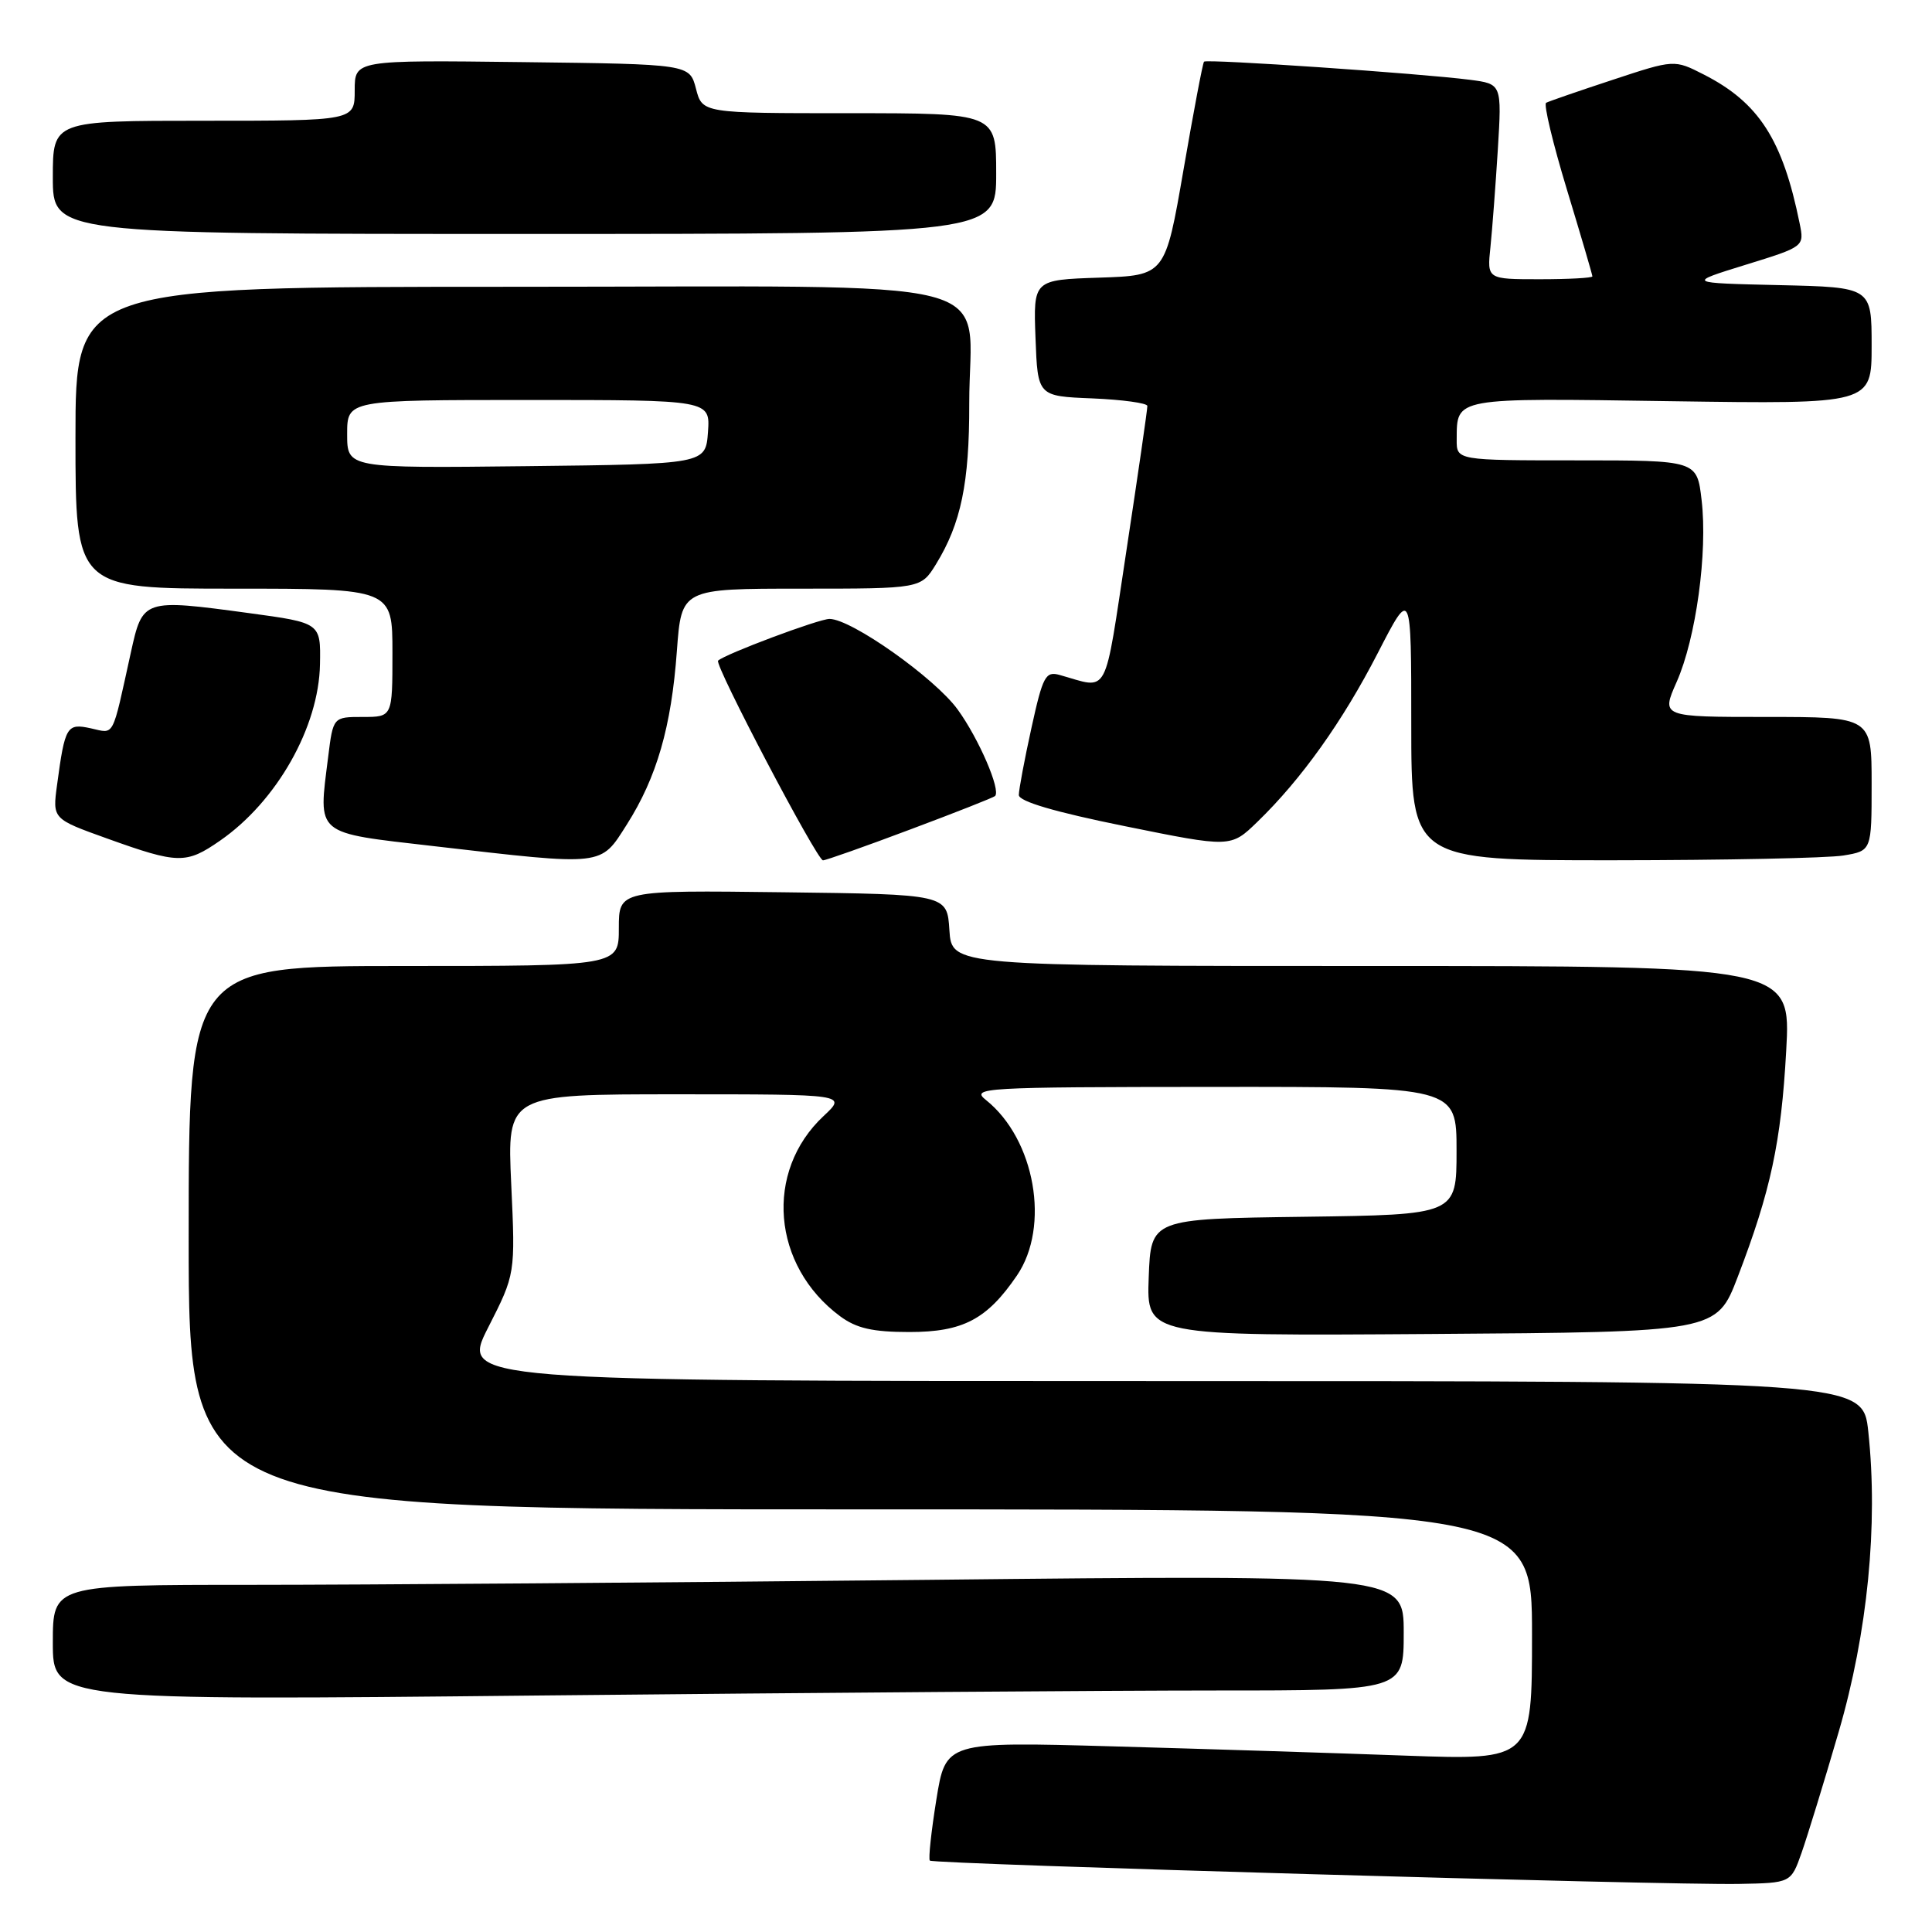 <?xml version="1.0" encoding="UTF-8" standalone="no"?>
<!DOCTYPE svg PUBLIC "-//W3C//DTD SVG 1.1//EN" "http://www.w3.org/Graphics/SVG/1.1/DTD/svg11.dtd" >
<svg xmlns="http://www.w3.org/2000/svg" xmlns:xlink="http://www.w3.org/1999/xlink" version="1.1" viewBox="0 0 256 256">
 <g >
 <path fill="currentColor"
d=" M 238.72 245.50 C 239.49 243.30 241.71 236.10 243.63 229.50 C 247.47 216.34 248.88 202.05 247.56 189.71 C 246.84 183.00 246.84 183.00 153.96 183.00 C 61.08 183.00 61.08 183.00 64.68 175.91 C 68.29 168.82 68.29 168.82 67.74 156.91 C 67.19 145.00 67.19 145.00 89.70 145.00 C 112.21 145.00 112.21 145.00 109.13 147.88 C 101.25 155.24 102.28 167.71 111.32 174.41 C 113.49 176.01 115.62 176.50 120.50 176.50 C 127.60 176.50 130.79 174.82 134.75 169.01 C 139.18 162.51 137.15 150.97 130.66 145.77 C 128.60 144.13 130.03 144.04 160.75 144.02 C 193.00 144.00 193.00 144.00 193.00 152.48 C 193.00 160.96 193.00 160.96 172.75 161.23 C 152.50 161.50 152.50 161.50 152.21 169.26 C 151.92 177.02 151.92 177.02 189.68 176.76 C 227.45 176.50 227.45 176.50 230.25 169.22 C 234.63 157.80 236.01 151.36 236.68 139.25 C 237.31 128.00 237.31 128.00 181.71 128.00 C 126.11 128.00 126.11 128.00 125.80 123.25 C 125.50 118.50 125.50 118.50 103.75 118.23 C 82.00 117.96 82.00 117.96 82.00 122.98 C 82.00 128.00 82.00 128.00 53.50 128.00 C 25.00 128.00 25.00 128.00 25.00 164.00 C 25.00 200.00 25.00 200.00 114.00 200.00 C 203.00 200.00 203.00 200.00 203.00 216.61 C 203.00 233.23 203.00 233.23 186.25 232.63 C 177.04 232.29 159.56 231.74 147.41 231.40 C 125.31 230.78 125.31 230.78 124.07 238.47 C 123.39 242.70 123.00 246.33 123.21 246.54 C 123.68 247.01 220.82 249.81 230.40 249.63 C 237.31 249.50 237.31 249.50 238.72 245.50 Z  M 161.16 224.00 C 186.00 224.00 186.00 224.00 186.00 216.34 C 186.00 208.67 186.00 208.67 122.84 209.34 C 88.09 209.70 47.82 210.00 33.34 210.00 C 7.00 210.00 7.00 210.00 7.00 217.66 C 7.00 225.33 7.00 225.33 71.66 224.66 C 107.23 224.30 147.51 224.00 161.16 224.00 Z  M 29.16 111.39 C 36.68 106.18 42.25 96.34 42.40 88.01 C 42.50 82.53 42.50 82.53 33.00 81.24 C 18.96 79.34 18.90 79.36 17.33 86.50 C 14.80 98.00 15.22 97.21 12.05 96.51 C 8.85 95.81 8.61 96.19 7.56 104.01 C 6.95 108.51 6.95 108.51 14.23 111.12 C 23.62 114.49 24.66 114.51 29.16 111.39 Z  M 83.06 109.25 C 87.03 102.99 88.96 96.31 89.69 86.25 C 90.30 78.00 90.30 78.00 106.16 78.00 C 122.03 78.00 122.03 78.00 124.03 74.75 C 127.34 69.36 128.45 64.01 128.43 53.50 C 128.41 36.26 135.20 38.00 68.02 38.00 C 10.00 38.00 10.00 38.00 10.00 58.00 C 10.00 78.00 10.00 78.00 31.00 78.00 C 52.00 78.00 52.00 78.00 52.00 86.50 C 52.00 95.00 52.00 95.00 48.07 95.00 C 44.14 95.00 44.14 95.00 43.48 100.32 C 42.17 110.79 41.56 110.28 57.50 112.12 C 80.23 114.75 79.52 114.82 83.06 109.25 Z  M 120.61 109.91 C 126.60 107.67 131.66 105.67 131.85 105.48 C 132.64 104.70 129.70 97.88 126.90 94.02 C 123.87 89.84 112.83 82.03 109.92 82.01 C 108.53 82.00 96.06 86.67 95.15 87.54 C 94.62 88.04 108.26 114.00 109.05 114.00 C 109.42 114.00 114.63 112.16 120.61 109.91 Z  M 244.25 113.36 C 248.00 112.74 248.00 112.74 248.00 103.87 C 248.00 95.00 248.00 95.00 234.06 95.00 C 220.11 95.00 220.11 95.00 222.17 90.35 C 224.73 84.57 226.29 73.19 225.47 66.25 C 224.86 61.00 224.86 61.00 208.93 61.00 C 193.00 61.00 193.00 61.00 193.02 58.25 C 193.05 52.63 192.50 52.73 221.38 53.16 C 248.00 53.55 248.00 53.55 248.00 45.81 C 248.00 38.06 248.00 38.06 235.75 37.78 C 223.50 37.50 223.50 37.50 231.29 35.09 C 239.09 32.68 239.09 32.68 238.46 29.59 C 236.21 18.50 233.06 13.60 225.77 9.88 C 221.85 7.88 221.85 7.88 213.68 10.58 C 209.18 12.06 205.22 13.43 204.87 13.62 C 204.52 13.81 205.76 18.98 207.62 25.11 C 209.48 31.23 211.00 36.41 211.00 36.62 C 211.00 36.83 207.86 37.00 204.02 37.00 C 197.04 37.00 197.04 37.00 197.49 32.75 C 197.73 30.41 198.17 24.59 198.47 19.81 C 199.00 11.12 199.00 11.12 194.75 10.57 C 188.23 9.73 159.87 7.79 159.54 8.17 C 159.37 8.35 158.15 14.80 156.82 22.50 C 154.40 36.50 154.40 36.50 145.66 36.79 C 136.92 37.08 136.92 37.08 137.21 44.79 C 137.50 52.50 137.50 52.50 144.75 52.79 C 148.74 52.96 152.01 53.41 152.03 53.79 C 152.05 54.18 150.81 62.73 149.28 72.80 C 146.23 92.83 147.06 91.29 140.42 89.44 C 138.54 88.91 138.18 89.58 136.67 96.46 C 135.75 100.64 135.00 104.64 135.00 105.34 C 135.00 106.19 139.75 107.59 149.04 109.47 C 163.08 112.32 163.08 112.32 166.60 108.91 C 172.43 103.27 177.89 95.62 182.57 86.52 C 187.00 77.92 187.00 77.92 187.00 95.96 C 187.00 114.00 187.00 114.00 213.75 113.99 C 228.46 113.98 242.19 113.70 244.25 113.36 Z  M 132.00 23.00 C 132.00 15.00 132.00 15.00 112.53 15.00 C 93.06 15.00 93.06 15.00 92.22 11.75 C 91.37 8.50 91.37 8.50 69.19 8.23 C 47.00 7.96 47.00 7.96 47.00 11.98 C 47.00 16.00 47.00 16.00 27.00 16.00 C 7.00 16.00 7.00 16.00 7.00 23.50 C 7.00 31.00 7.00 31.00 69.50 31.00 C 132.00 31.00 132.00 31.00 132.00 23.00 Z  M 46.00 57.52 C 46.00 53.00 46.00 53.00 70.06 53.00 C 94.11 53.00 94.11 53.00 93.81 57.25 C 93.50 61.50 93.50 61.50 69.75 61.77 C 46.00 62.04 46.00 62.04 46.00 57.52 Z "/>
</g>
</svg>